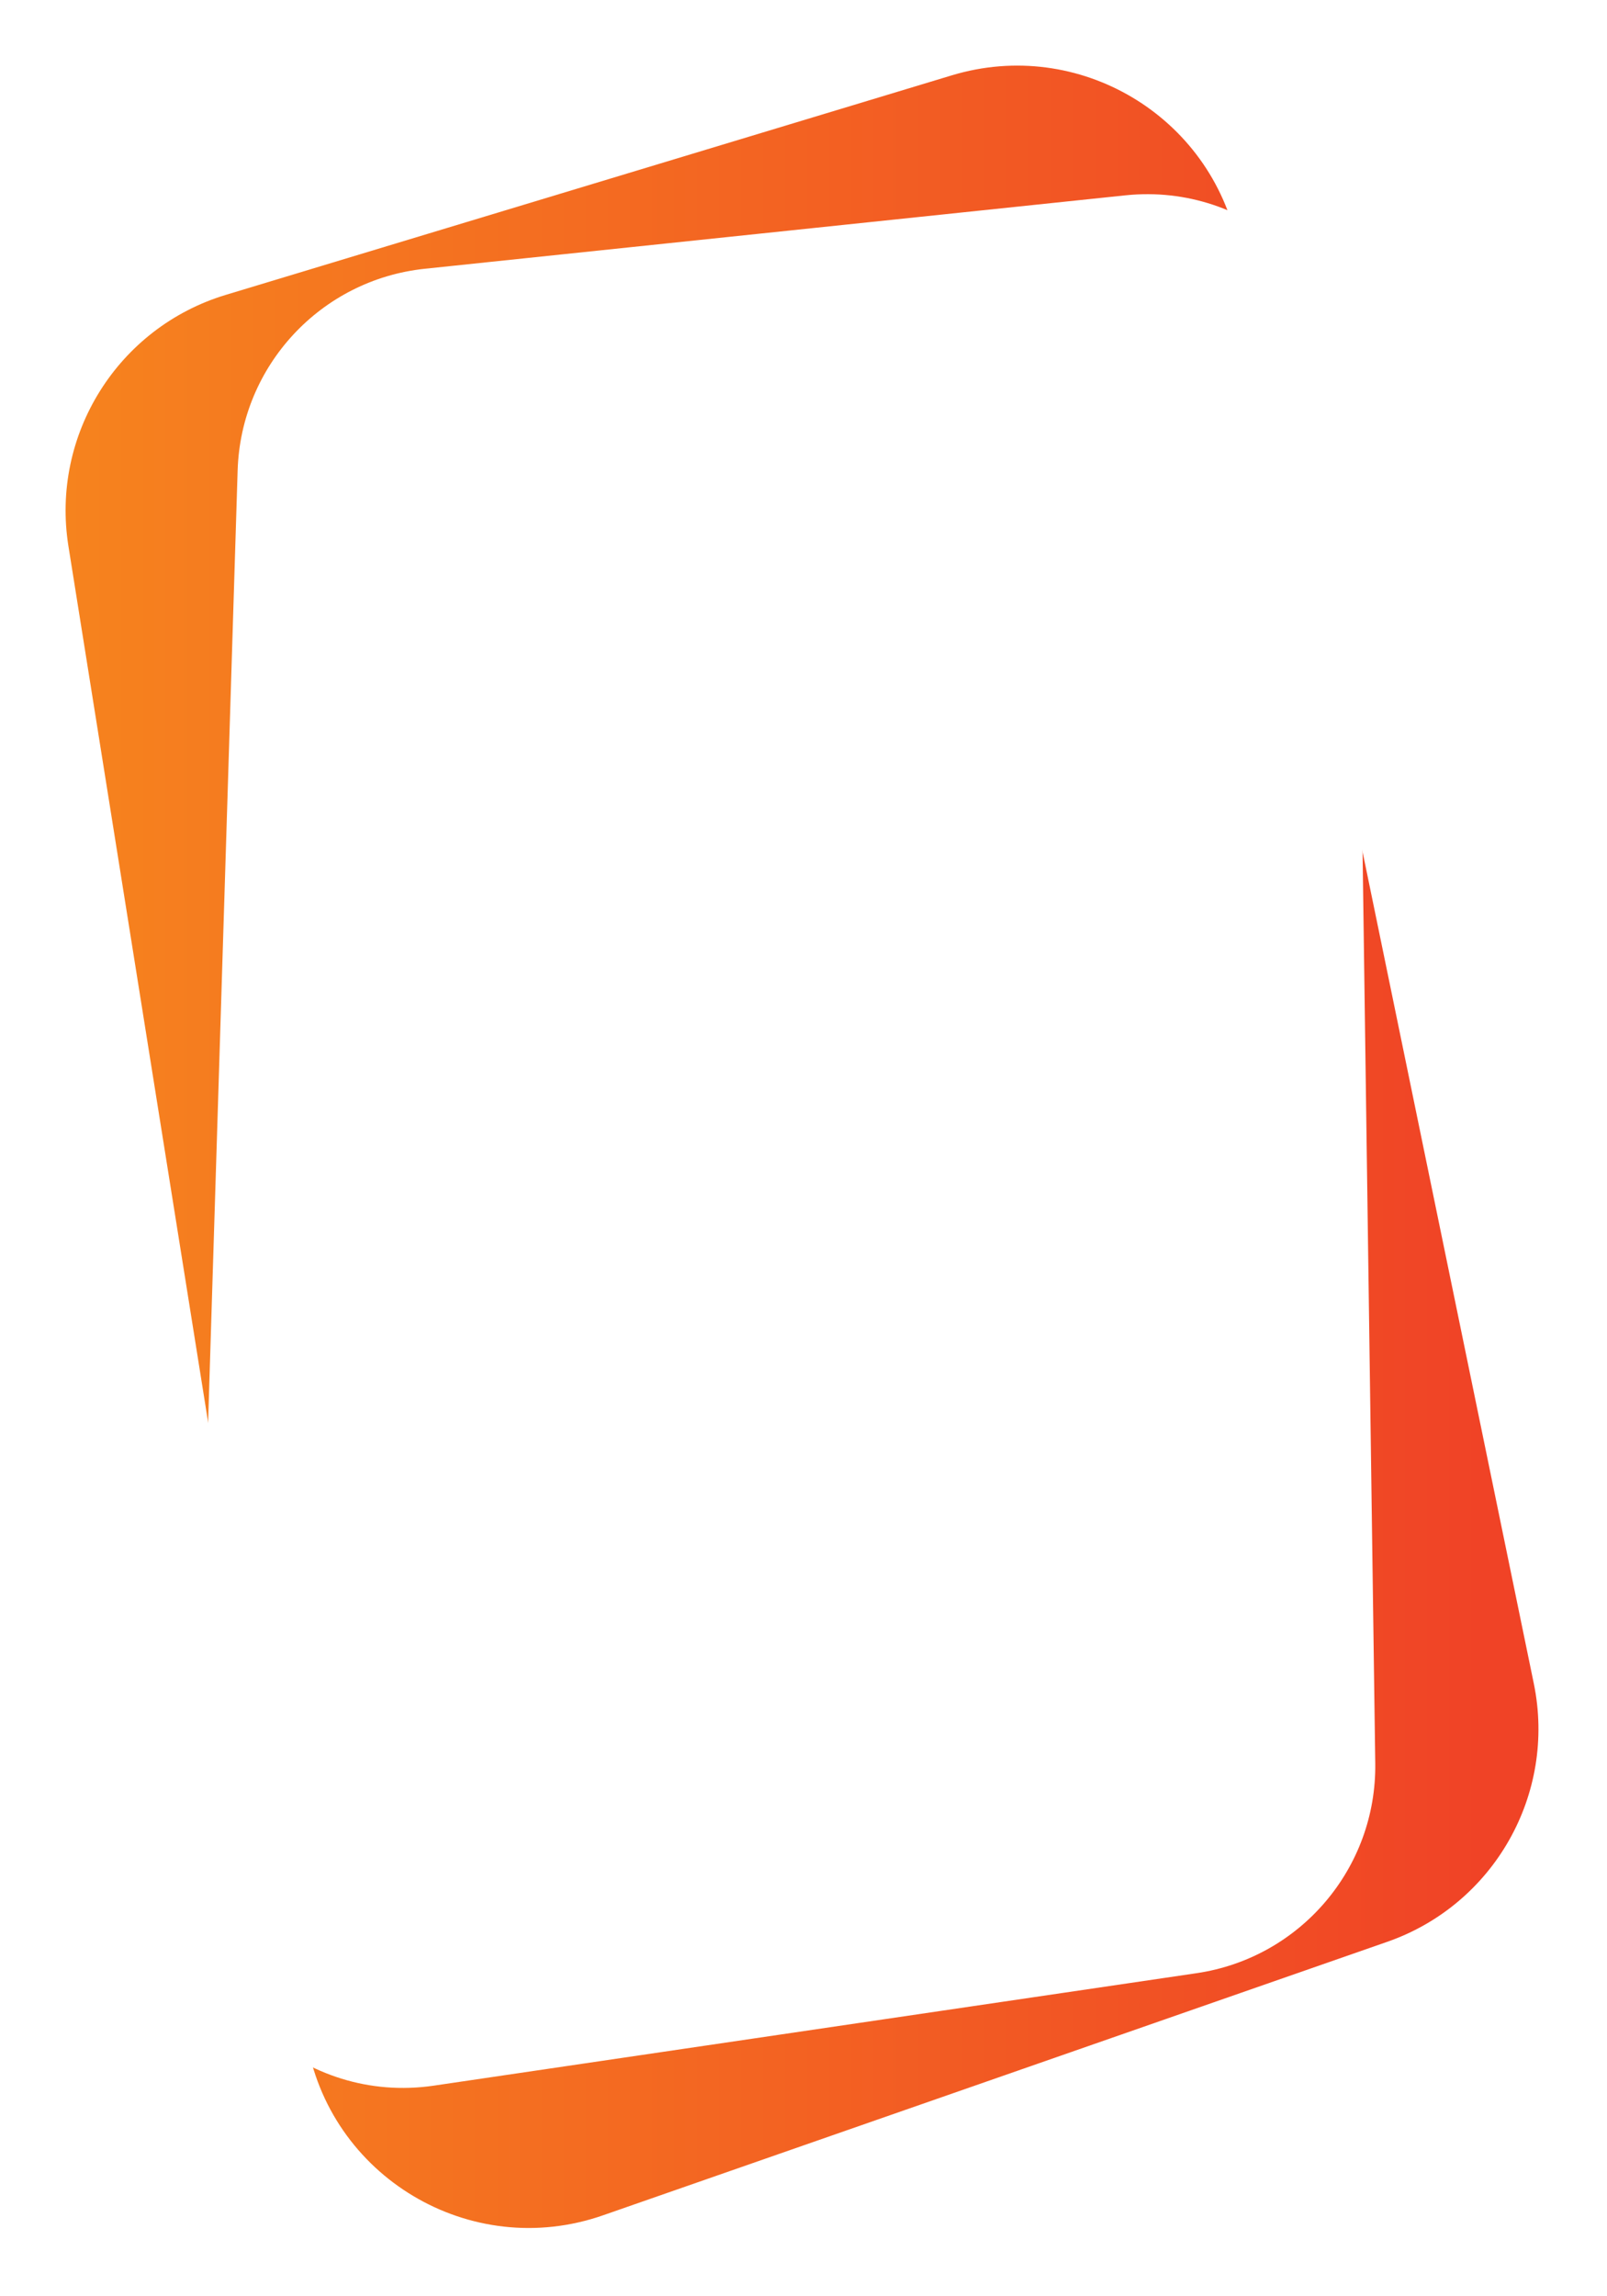<svg width="392" height="560" viewBox="0 0 392 560" fill="none" xmlns="http://www.w3.org/2000/svg">
<g filter="url(#filter0_d)">
<path d="M68.711 491.008L10.691 127.192C6.362 100.044 22.754 73.872 49.068 65.916L226.184 12.372C257.123 3.019 289.413 22.247 295.933 53.903L368.143 404.56C373.7 431.548 358.417 458.481 332.4 467.553L141.093 534.257C108.761 545.531 74.103 524.821 68.711 491.008Z" fill="url(#paint0_linear)"/>
</g>
<g filter="url(#filter1_d)">
<path d="M41.362 450.565L51.968 108.715C52.76 83.205 72.273 62.203 97.656 59.542L268.495 41.639C298.336 38.511 324.423 61.68 324.842 91.681L329.471 424.012C329.827 449.589 311.191 471.48 285.884 475.208L99.811 502.635C68.363 507.269 40.376 482.337 41.362 450.565" fill="white"/>
</g>
<defs>
<filter id="filter0_d" x="0" y="0" width="391.279" height="559.35" filterUnits="userSpaceOnUse" color-interpolation-filters="sRGB">
<feFlood flood-opacity="0" result="BackgroundImageFix"/>
<feColorMatrix in="SourceAlpha" type="matrix" values="0 0 0 0 0 0 0 0 0 0 0 0 0 0 0 0 0 0 127 0"/>
<feOffset dx="6" dy="6"/>
<feGaussianBlur stdDeviation="8"/>
<feColorMatrix type="matrix" values="0 0 0 0 0 0 0 0 0 0 0 0 0 0 0 0 0 0 0.25 0"/>
<feBlend mode="normal" in2="BackgroundImageFix" result="effect1_dropShadow"/>
<feBlend mode="normal" in="SourceGraphic" in2="effect1_dropShadow" result="shape"/>
</filter>
<filter id="filter1_d" x="32.337" y="32.355" width="318.139" height="491.836" filterUnits="userSpaceOnUse" color-interpolation-filters="sRGB">
<feFlood flood-opacity="0" result="BackgroundImageFix"/>
<feColorMatrix in="SourceAlpha" type="matrix" values="0 0 0 0 0 0 0 0 0 0 0 0 0 0 0 0 0 0 127 0"/>
<feOffset dx="6" dy="6"/>
<feGaussianBlur stdDeviation="7.5"/>
<feColorMatrix type="matrix" values="0 0 0 0 0 0 0 0 0 0 0 0 0 0 0 0 0 0 0.25 0"/>
<feBlend mode="normal" in2="BackgroundImageFix" result="effect1_dropShadow"/>
<feBlend mode="normal" in="SourceGraphic" in2="effect1_dropShadow" result="shape"/>
</filter>
<linearGradient id="paint0_linear" x1="10" y1="273.675" x2="369.278" y2="273.675" gradientUnits="userSpaceOnUse">
<stop stop-color="#F6831E"/>
<stop offset="0.962" stop-color="#F04326"/>
<stop offset="1" stop-color="#F04326"/>
</linearGradient>
</defs>
</svg>
